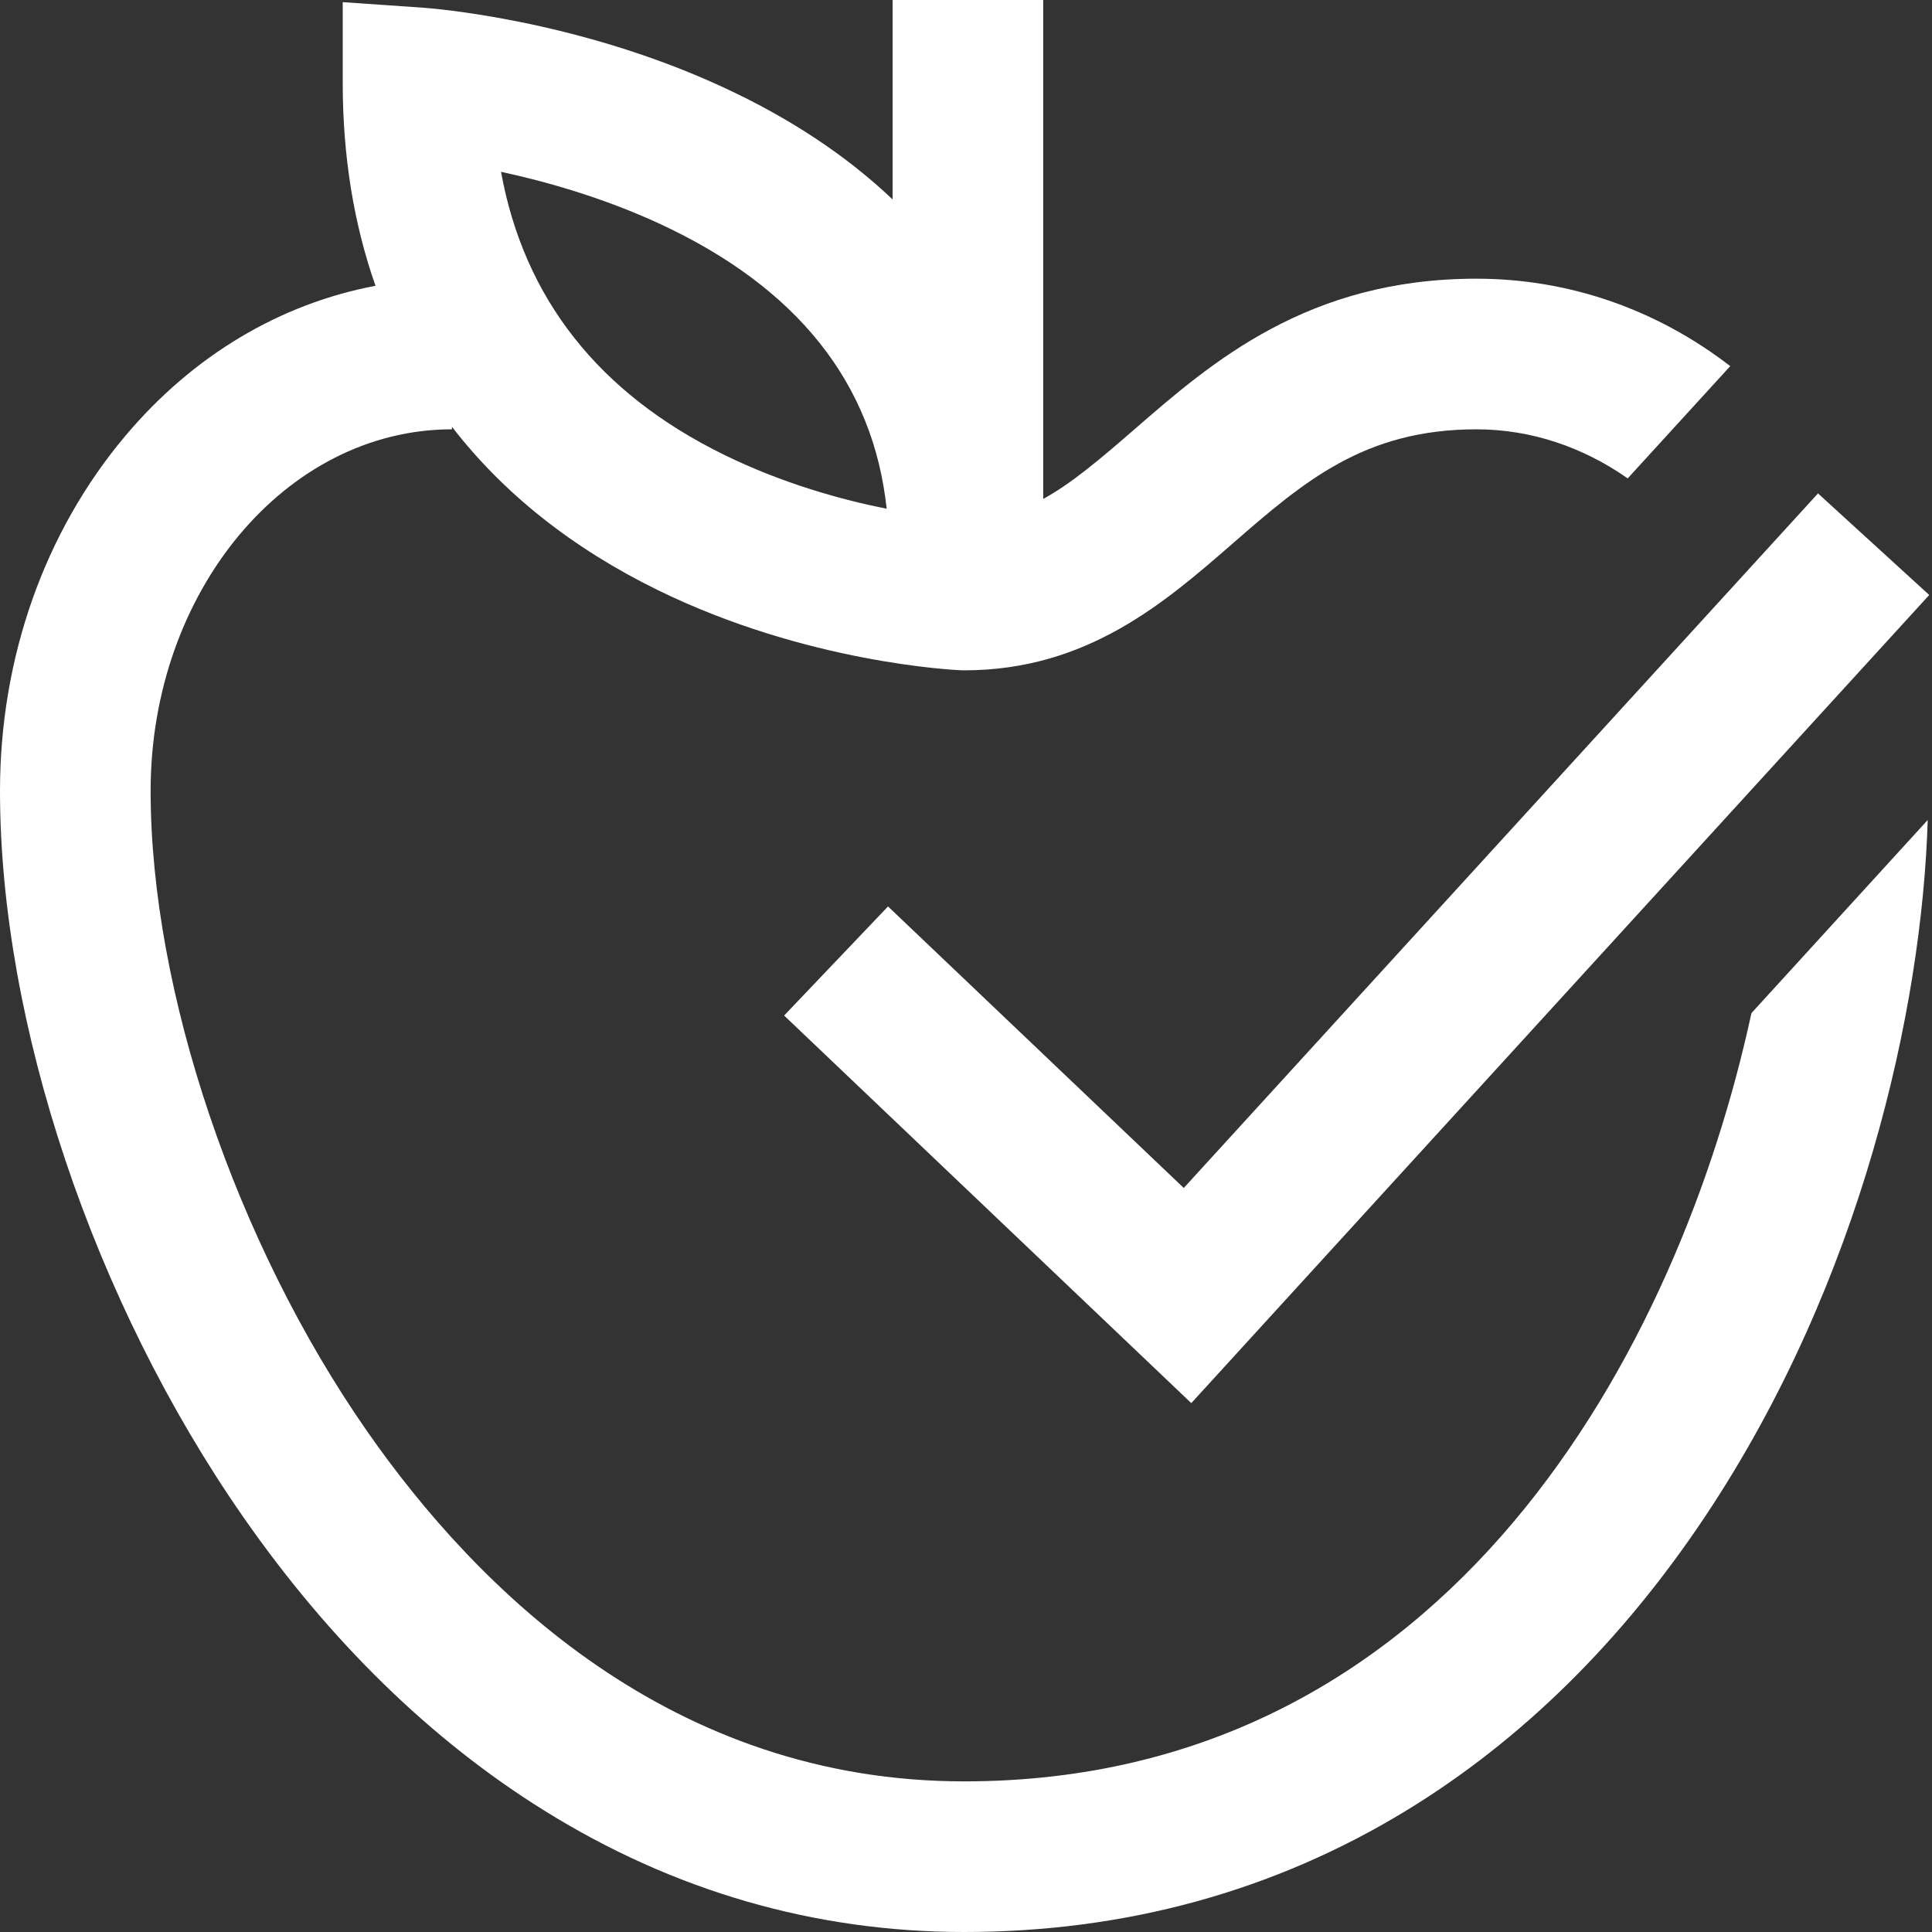 <svg width="28" height="28" viewBox="0 0 28 28" fill="none" xmlns="http://www.w3.org/2000/svg">
<rect x="0" y="0" width="28" height="28" fill="#333333" stroke="none"/>
<path d="M17.156 17.217L26.348 7.151L27.96 8.623L17.265 20.335L11.364 14.718L12.87 13.137L17.156 17.217ZM25.383 14.683L27.938 11.884C27.856 14.617 26.979 18.572 24.72 21.966C23.508 23.786 22.047 25.225 20.376 26.243C18.463 27.409 16.308 28 13.973 28C11.809 28 9.76 27.407 7.883 26.237C6.245 25.217 4.779 23.786 3.525 21.985C1.351 18.861 0 14.829 0 11.462C0 9.533 0.646 7.705 1.819 6.314C2.799 5.151 4.059 4.403 5.442 4.142C5.128 3.249 4.967 2.266 4.967 1.201V0.031L6.134 0.112C6.223 0.118 8.337 0.273 10.473 1.261C11.444 1.709 12.267 2.255 12.936 2.89V0H15.119V7.231C15.524 7.009 15.928 6.668 16.437 6.226C17.557 5.252 18.951 4.039 21.396 4.039C22.738 4.039 24.006 4.482 25.076 5.306L23.59 6.933C22.945 6.482 22.195 6.222 21.396 6.222C19.768 6.222 18.888 6.987 17.869 7.873C16.877 8.737 15.752 9.715 13.973 9.715L13.928 9.714C13.837 9.71 11.695 9.611 9.535 8.553C8.292 7.944 7.293 7.148 6.55 6.185V6.222C4.142 6.222 2.183 8.573 2.183 11.462C2.183 14.362 3.413 18.003 5.317 20.738C6.93 23.055 9.741 25.817 13.973 25.817C21.029 25.817 24.34 19.509 25.383 14.683ZM7.261 2.49C7.595 4.326 8.679 5.703 10.496 6.592C11.347 7.009 12.198 7.243 12.85 7.373C12.656 5.551 11.551 4.164 9.558 3.242C8.735 2.862 7.91 2.63 7.261 2.49Z" fill="white"/>
</svg>
